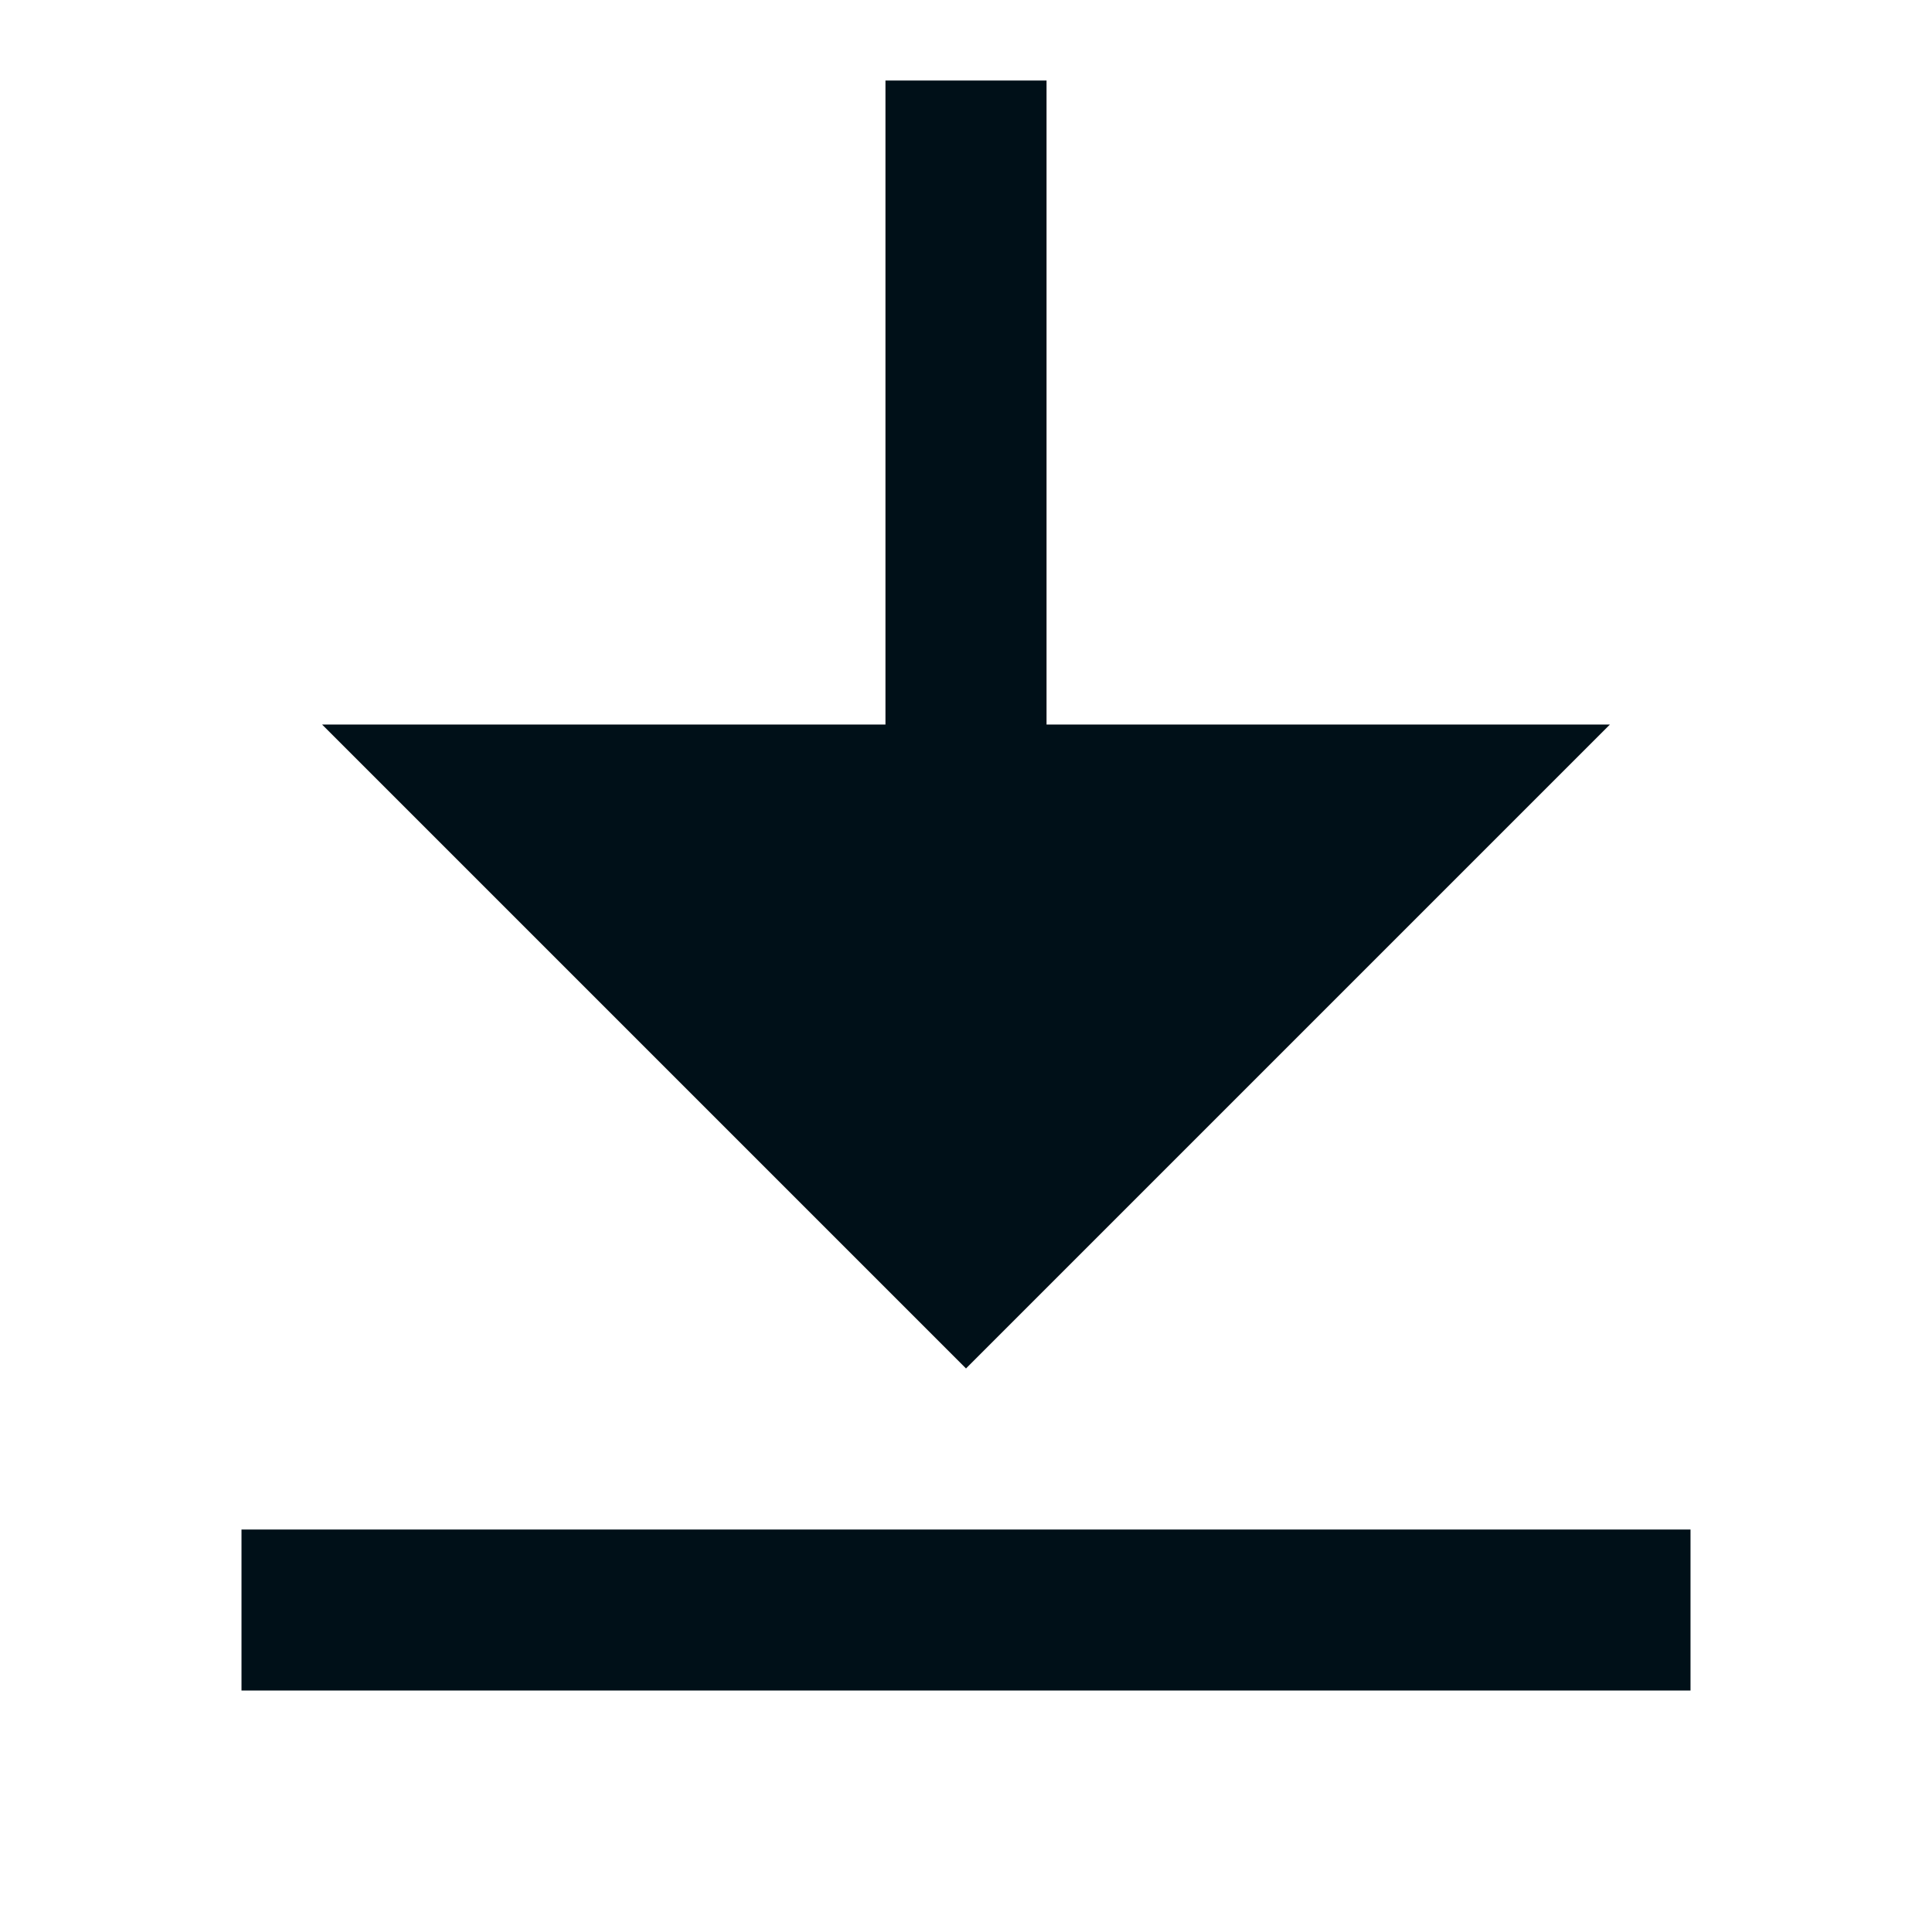 <svg width="16" height="16" fill="none" xmlns="http://www.w3.org/2000/svg"><path fill-rule="evenodd" clip-rule="evenodd" d="M13.333 6H8.667V.667H7.333V6H2.667L8 11.333 13.333 6zM14 14v-1.333H2V14h12z" fill="#001018"/></svg>